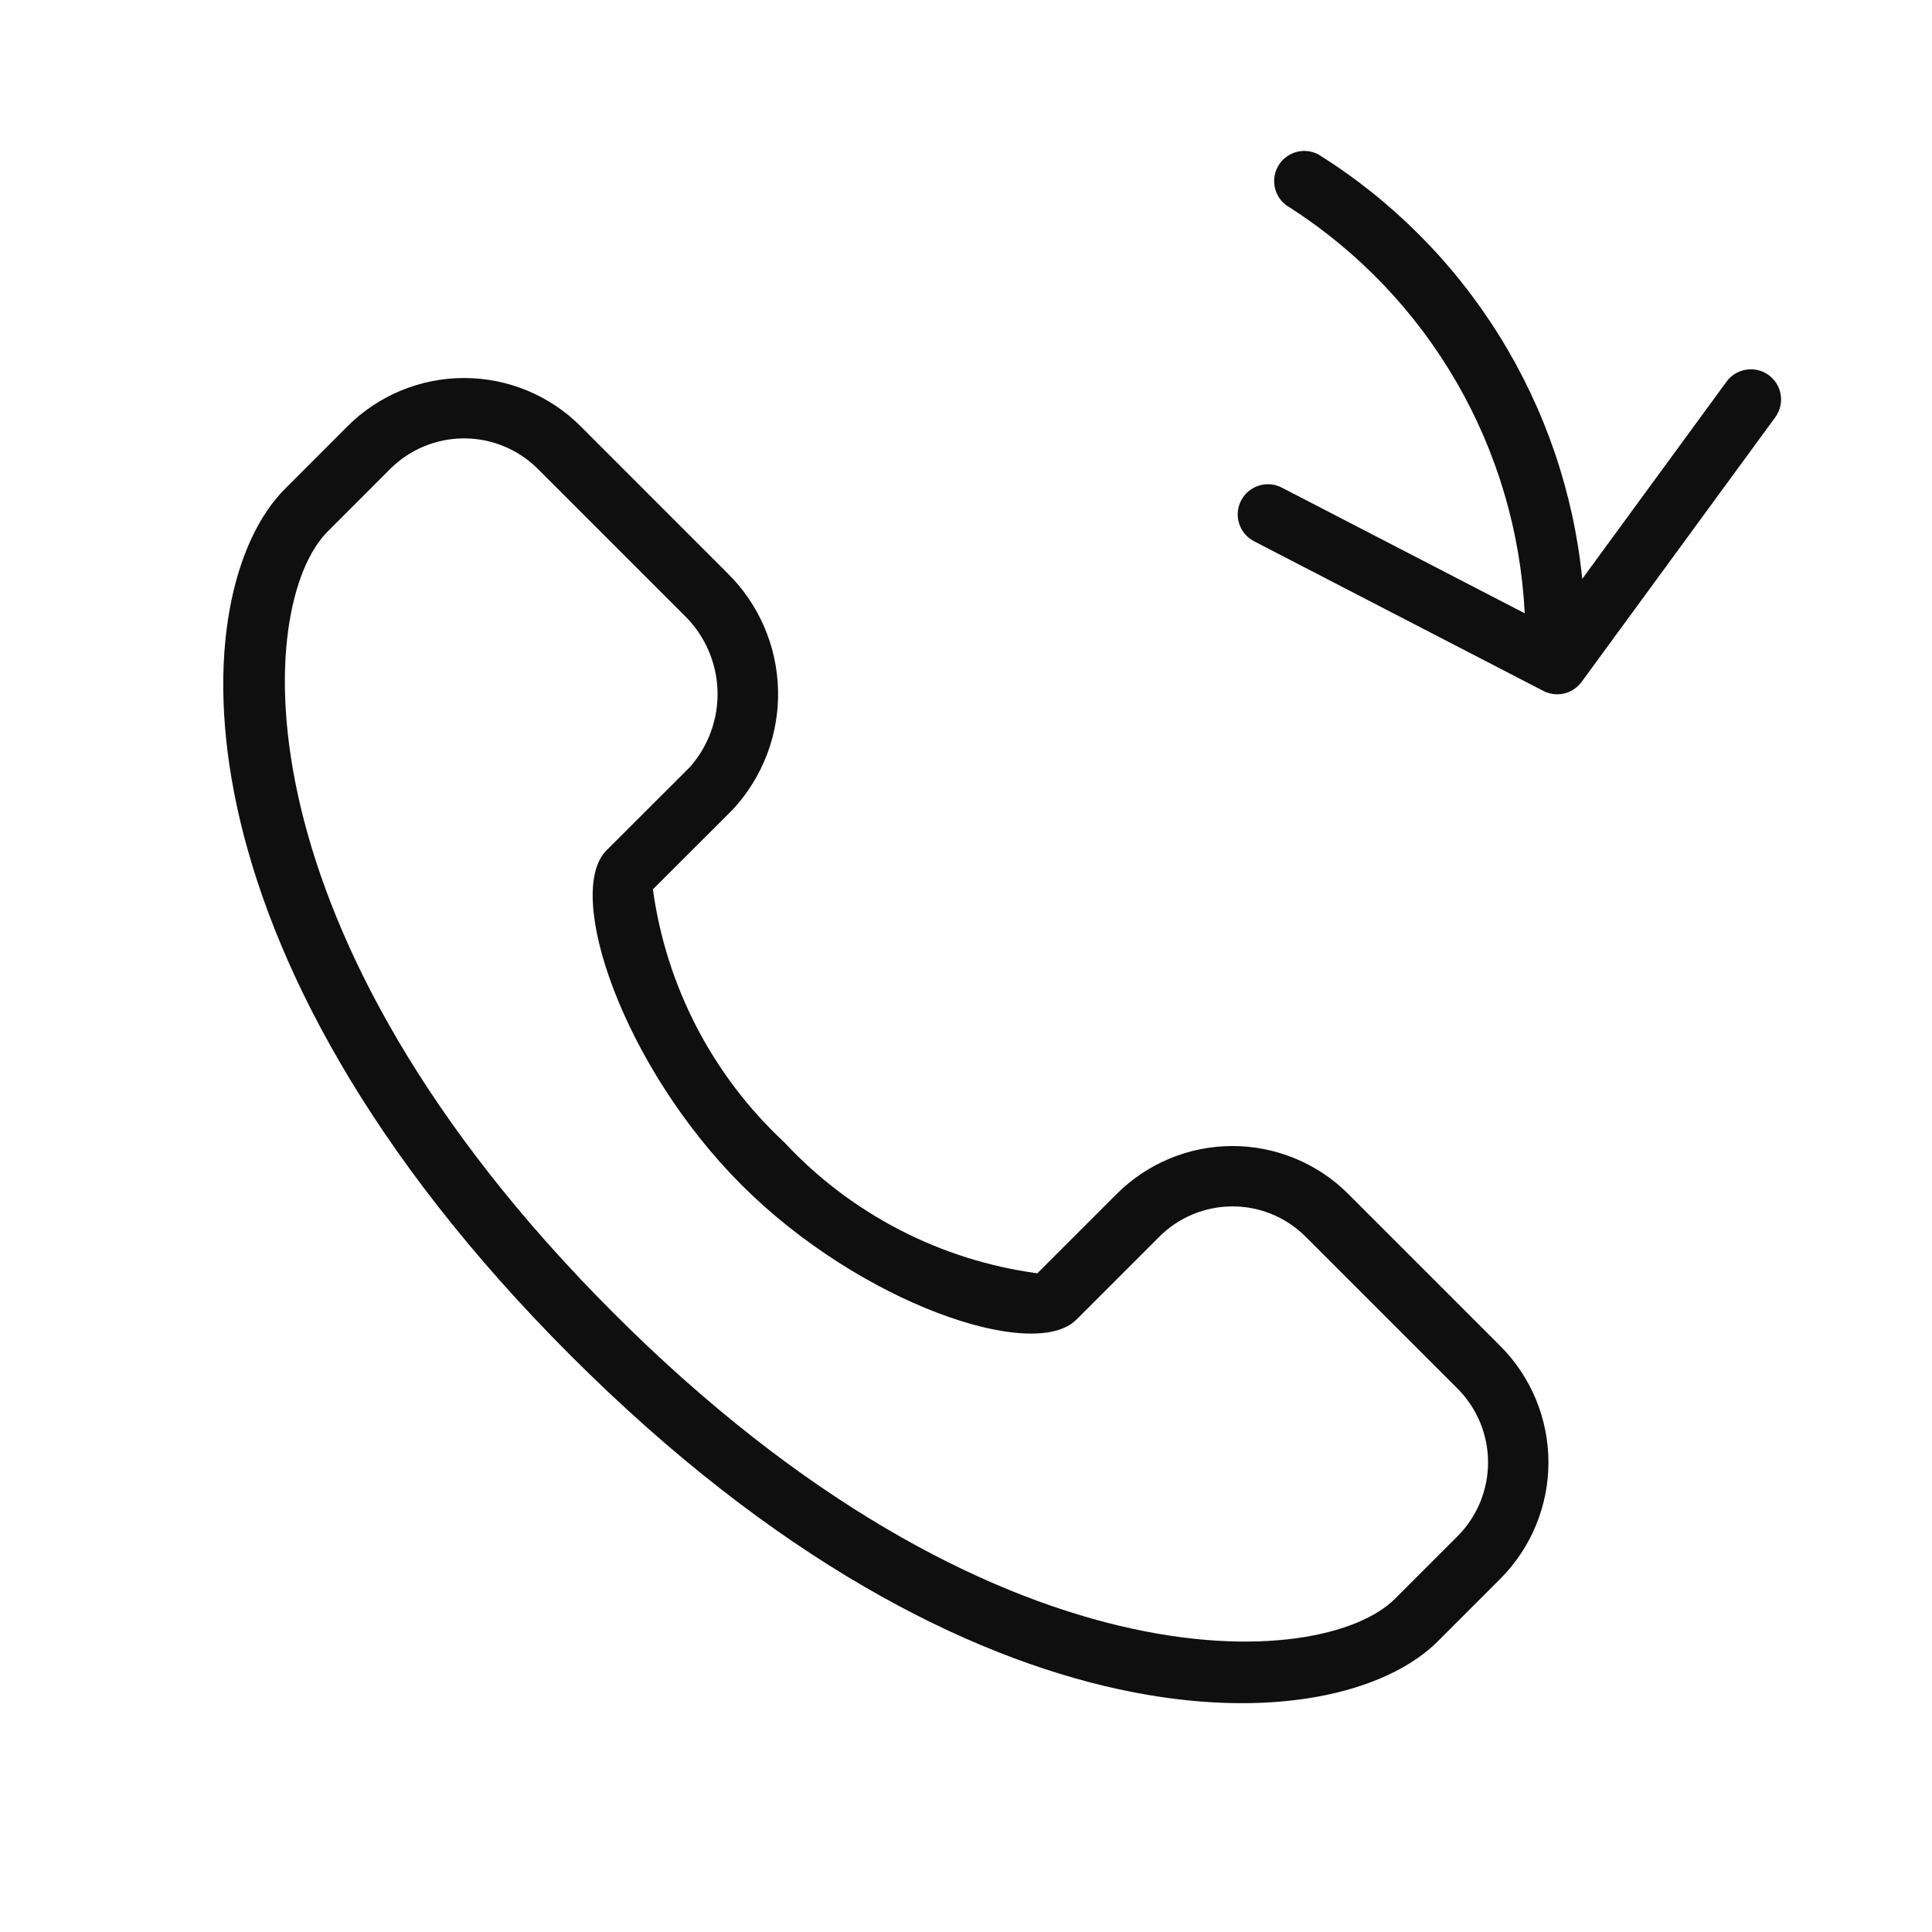 <svg width="32" height="32" viewBox="0 0 32 32" fill="none" xmlns="http://www.w3.org/2000/svg">
<path d="M29.295 6.213C29.188 6.135 29.055 6.102 28.924 6.123C28.793 6.143 28.675 6.214 28.597 6.321L26.207 9.588C26.063 8.161 25.595 6.787 24.838 5.569C24.082 4.351 23.057 3.322 21.842 2.561C21.726 2.497 21.589 2.483 21.462 2.52C21.335 2.558 21.228 2.644 21.164 2.761C21.101 2.877 21.087 3.014 21.124 3.141C21.162 3.268 21.248 3.375 21.365 3.438C22.501 4.168 23.447 5.159 24.123 6.327C24.799 7.496 25.187 8.81 25.254 10.158L21.23 8.076C21.112 8.015 20.975 8.004 20.849 8.044C20.722 8.084 20.617 8.173 20.556 8.291C20.495 8.409 20.484 8.546 20.524 8.672C20.564 8.799 20.653 8.904 20.771 8.965L25.563 11.444C25.634 11.481 25.712 11.5 25.792 11.5C25.871 11.5 25.949 11.482 26.019 11.446C26.089 11.41 26.149 11.358 26.196 11.295L29.404 6.911C29.442 6.858 29.471 6.798 29.486 6.734C29.502 6.671 29.505 6.604 29.494 6.539C29.484 6.475 29.462 6.412 29.427 6.356C29.393 6.3 29.348 6.252 29.295 6.213Z" fill="#0F0F0F"/>
<path d="M9.454 22.454C16.2 29.2 22.134 28.866 23.812 27.188L24.849 26.151C25.36 25.639 25.647 24.945 25.647 24.222C25.647 23.498 25.36 22.805 24.849 22.293L22.325 19.769C21.815 19.263 21.125 18.98 20.406 18.982C19.687 18.984 18.999 19.271 18.492 19.78L17.182 21.09C15.575 20.873 14.093 20.106 12.989 18.919C11.803 17.815 11.034 16.336 10.814 14.73L12.135 13.411C12.633 12.875 12.904 12.166 12.887 11.434C12.871 10.702 12.57 10.005 12.048 9.492L9.616 7.059C9.104 6.548 8.41 6.261 7.686 6.261C6.963 6.261 6.269 6.548 5.757 7.059L4.72 8.097C3.042 9.774 2.708 15.708 9.454 22.454ZM6.464 7.766C6.788 7.443 7.228 7.261 7.686 7.261C8.145 7.261 8.584 7.443 8.908 7.766L11.341 10.199C11.674 10.526 11.868 10.968 11.884 11.434C11.9 11.9 11.736 12.355 11.428 12.704L10.046 14.084C9.339 14.79 10.316 17.659 12.282 19.626C14.249 21.592 17.12 22.566 17.828 21.858L19.199 20.487C19.518 20.166 19.952 19.984 20.406 19.982C20.859 19.979 21.295 20.157 21.618 20.476L24.142 23C24.465 23.324 24.647 23.764 24.647 24.222C24.647 24.68 24.465 25.12 24.142 25.444L23.105 26.481C21.897 27.689 16.457 28.043 10.161 21.747C3.865 15.451 4.219 10.011 5.427 8.804L6.464 7.766Z" fill="#0F0F0F"/>
</svg>
